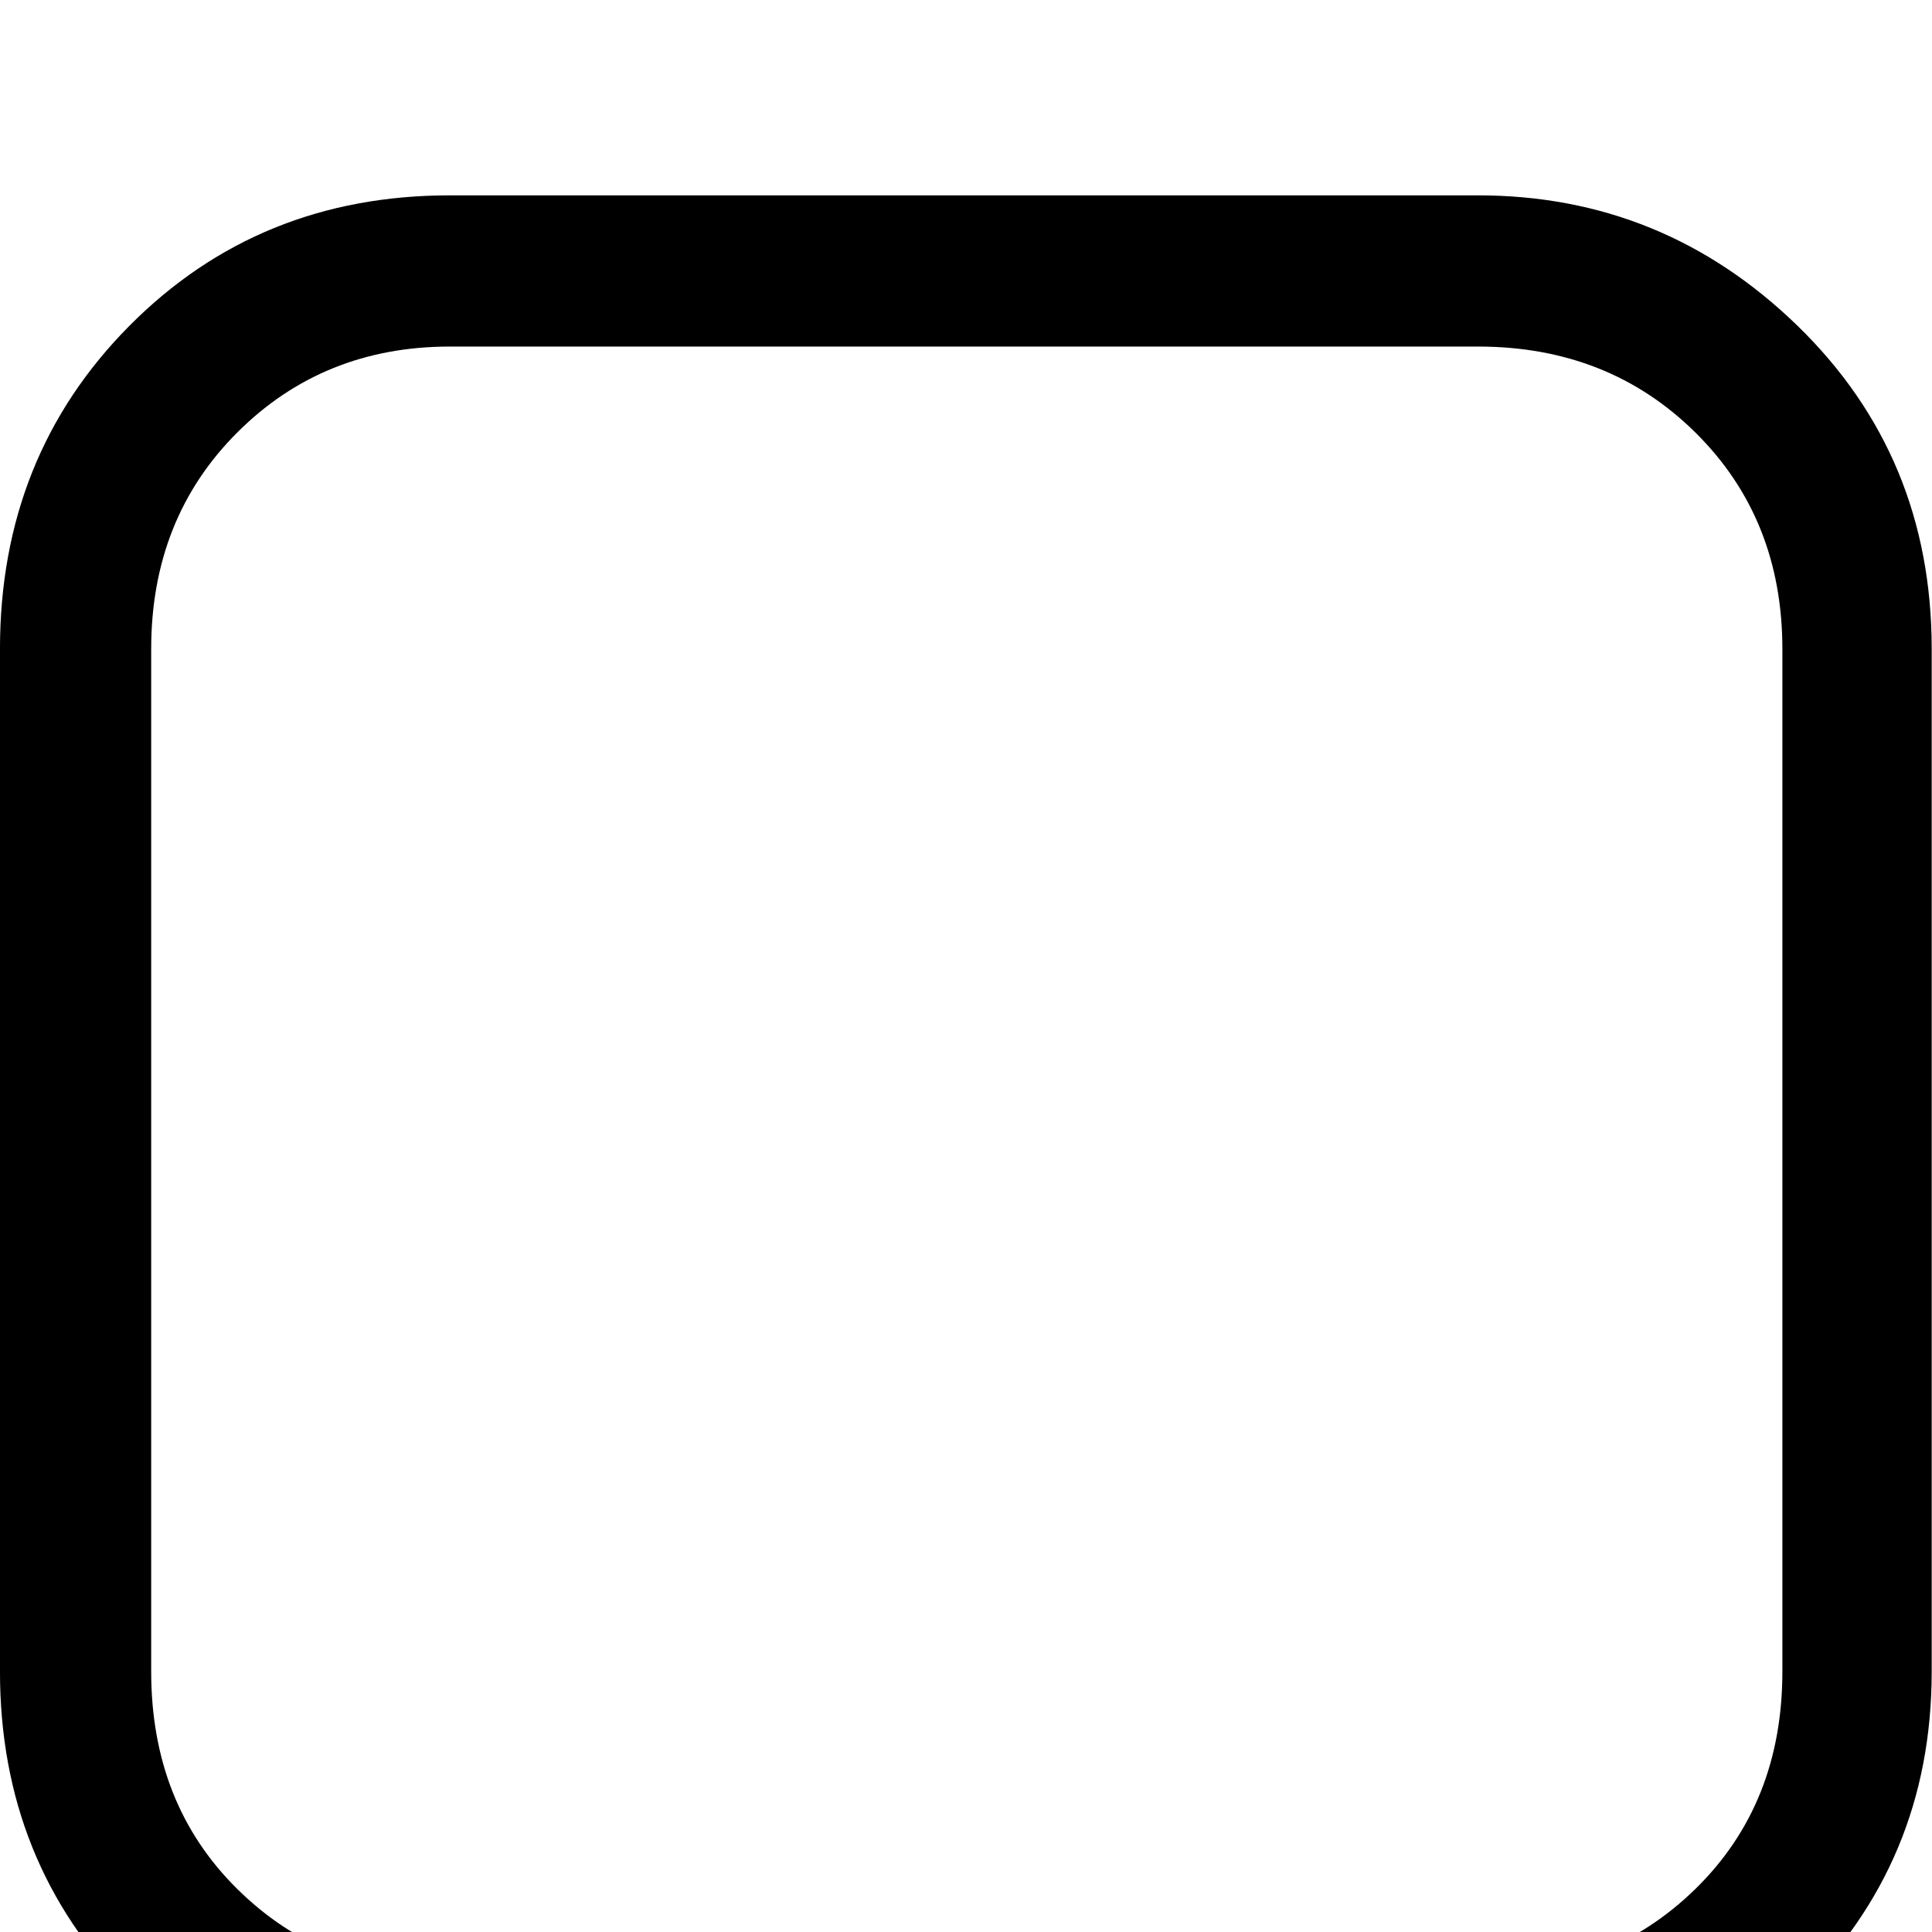 <?xml version="1.0" encoding="UTF-8" standalone="no"?>
<svg
   version="1.1"
   viewBox="0 -240 1200 1200"
   id="svg6"
   sodipodi:docname="checkbox-on.svg"
   inkscape:version="1.1 (c68e22c387, 2021-05-23)"
   xmlns:inkscape="http://www.inkscape.org/namespaces/inkscape"
   xmlns:sodipodi="http://sodipodi.sourceforge.net/DTD/sodipodi-0.dtd"
   xmlns="http://www.w3.org/2000/svg"
   xmlns:svg="http://www.w3.org/2000/svg"
   xmlns:rdf="http://www.w3.org/1999/02/22-rdf-syntax-ns#"
   xmlns:cc="http://creativecommons.org/ns#"
   xmlns:dc="http://purl.org/dc/elements/1.1/">
  <defs
     id="defs10" />
  <sodipodi:namedview
     pagecolor="#ffffff"
     bordercolor="#666666"
     borderopacity="1"
     objecttolerance="10"
     gridtolerance="10"
     guidetolerance="10"
     inkscape:pageopacity="0"
     inkscape:pageshadow="2"
     inkscape:window-width="1920"
     inkscape:window-height="1017"
     id="namedview8"
     showgrid="false"
     inkscape:zoom="0.27812867"
     inkscape:cx="-346.96171"
     inkscape:cy="861.11223"
     inkscape:window-x="1912"
     inkscape:window-y="-8"
     inkscape:window-maximized="1"
     inkscape:current-layer="layer2"
     showguides="false"
     inkscape:pagecheckerboard="0" />
  <g
     inkscape:groupmode="layer"
     id="layer2"
     inkscape:label="glyph">
    <g
       transform="matrix(1.174,0,0,-1.174,-104.501,998.982)"
       id="g4"
       style="stroke-width:0.852">
      <path
         fill="currentColor"
         d="M 871,-68 H 327 Q 226,-68 157.5,1 89,70 89,171 v 541 q 0,102 68.5,171 68.5,69 169.5,69 h 544 q 98,0 169,-69 71,-69 71,-171 V 171 Q 1111,70 1040,1 969,-68 871,-68 Z M 327,872 Q 260,872 214.5,826.5 169,781 169,712 V 171 Q 169,101 214.5,56 260,11 327,11 h 544 q 69,0 115,45 46,45 46,115 v 541 q 0,69 -46,114.5 Q 940,872 871,872 Z"
         id="path2"
         style="stroke-width:0.725" />
    </g>
  </g>
</svg>
